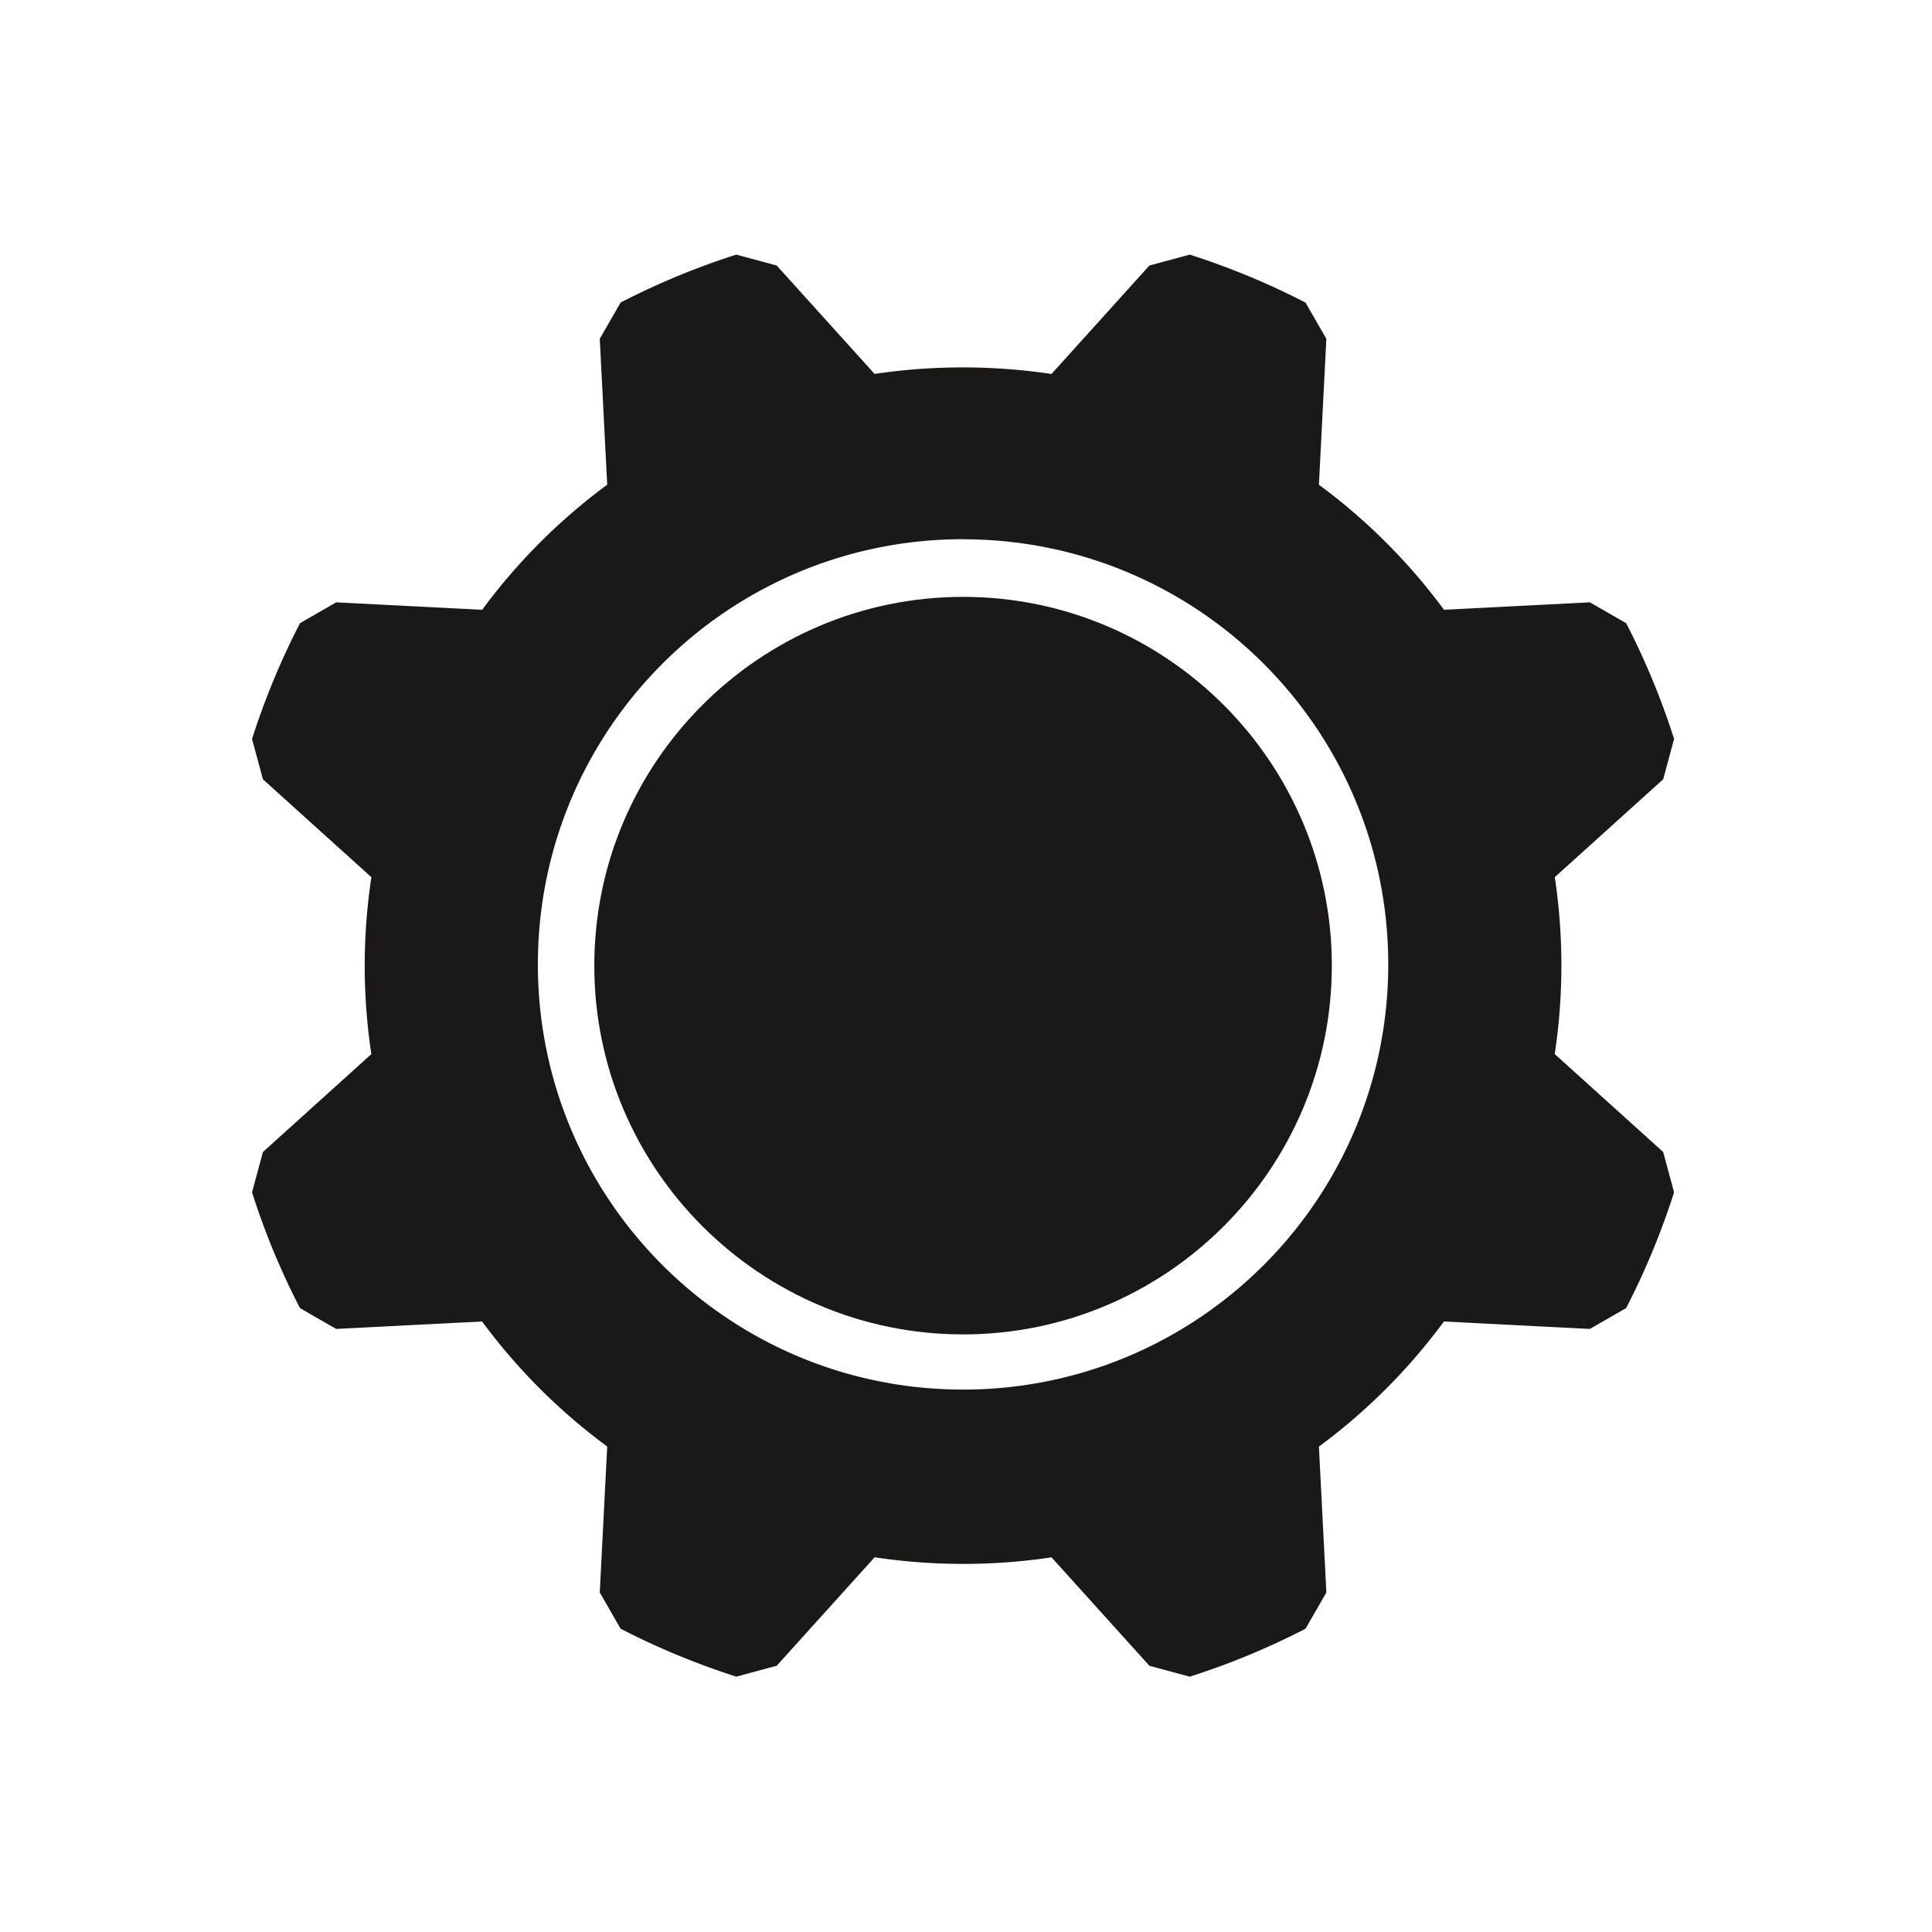 <svg width="284" height="284" viewBox="0 0 284 284" xmlns="http://www.w3.org/2000/svg">
    <g fill="#1A1918" fill-rule="evenodd">
        <path d="M141.568 196.155c-29.891 0-54.208-24.317-54.208-54.21 0-29.89 24.317-54.206 54.208-54.206 29.89 0 54.208 24.317 54.208 54.207 0 29.892-24.317 54.209-54.208 54.209"/>
        <path d="M228.542 154.944a87.068 87.068 0 0 0 .007-26.002l15.937-14.388 1.602-5.933a110.587 110.587 0 0 0-3.165-8.656 110.355 110.355 0 0 0-3.883-8.359l-5.327-3.064-21.445 1.095a87.048 87.048 0 0 0-18.39-18.381l1.094-21.45-3.063-5.327a110.57 110.57 0 0 0-17.017-7.05l-5.933 1.602-14.393 15.943a87.776 87.776 0 0 0-12.477-.964v25.266c34.277.281 61.98 28.144 61.98 62.488 0 34.518-27.983 62.501-62.502 62.501-34.519 0-62.5-27.983-62.5-62.501 0-34.519 27.981-62.502 62.5-62.502.175 0 .347.012.522.014V54.01a87.571 87.571 0 0 0-13.526.956l-14.389-15.939-5.935-1.601a111.015 111.015 0 0 0-8.654 3.165 111.69 111.69 0 0 0-8.356 3.88L88.163 49.8l1.096 21.446a87.039 87.039 0 0 0-18.383 18.392l-21.45-1.096-5.329 3.064a110.797 110.797 0 0 0-7.048 17.016l1.601 5.933 15.943 14.395a87.035 87.035 0 0 0-.006 26.002l-15.938 14.39-1.6 5.934c.94 2.94 2.002 5.852 3.161 8.654a111.703 111.703 0 0 0 3.882 8.356l5.33 3.065 21.445-1.094a87.03 87.03 0 0 0 18.393 18.38l-1.097 21.451 3.062 5.326a110.49 110.49 0 0 0 17.02 7.051l5.931-1.603 14.395-15.942a87.715 87.715 0 0 0 26 .006l14.391 15.94 5.935 1.6c2.95-.943 5.86-2.007 8.653-3.164a111.108 111.108 0 0 0 8.358-3.88l3.066-5.33-1.097-21.445a87.052 87.052 0 0 0 18.382-18.391l21.45 1.095 5.327-3.063a110.51 110.51 0 0 0 7.05-17.018l-1.603-5.932-15.94-14.394z"/>
    </g>
</svg>
